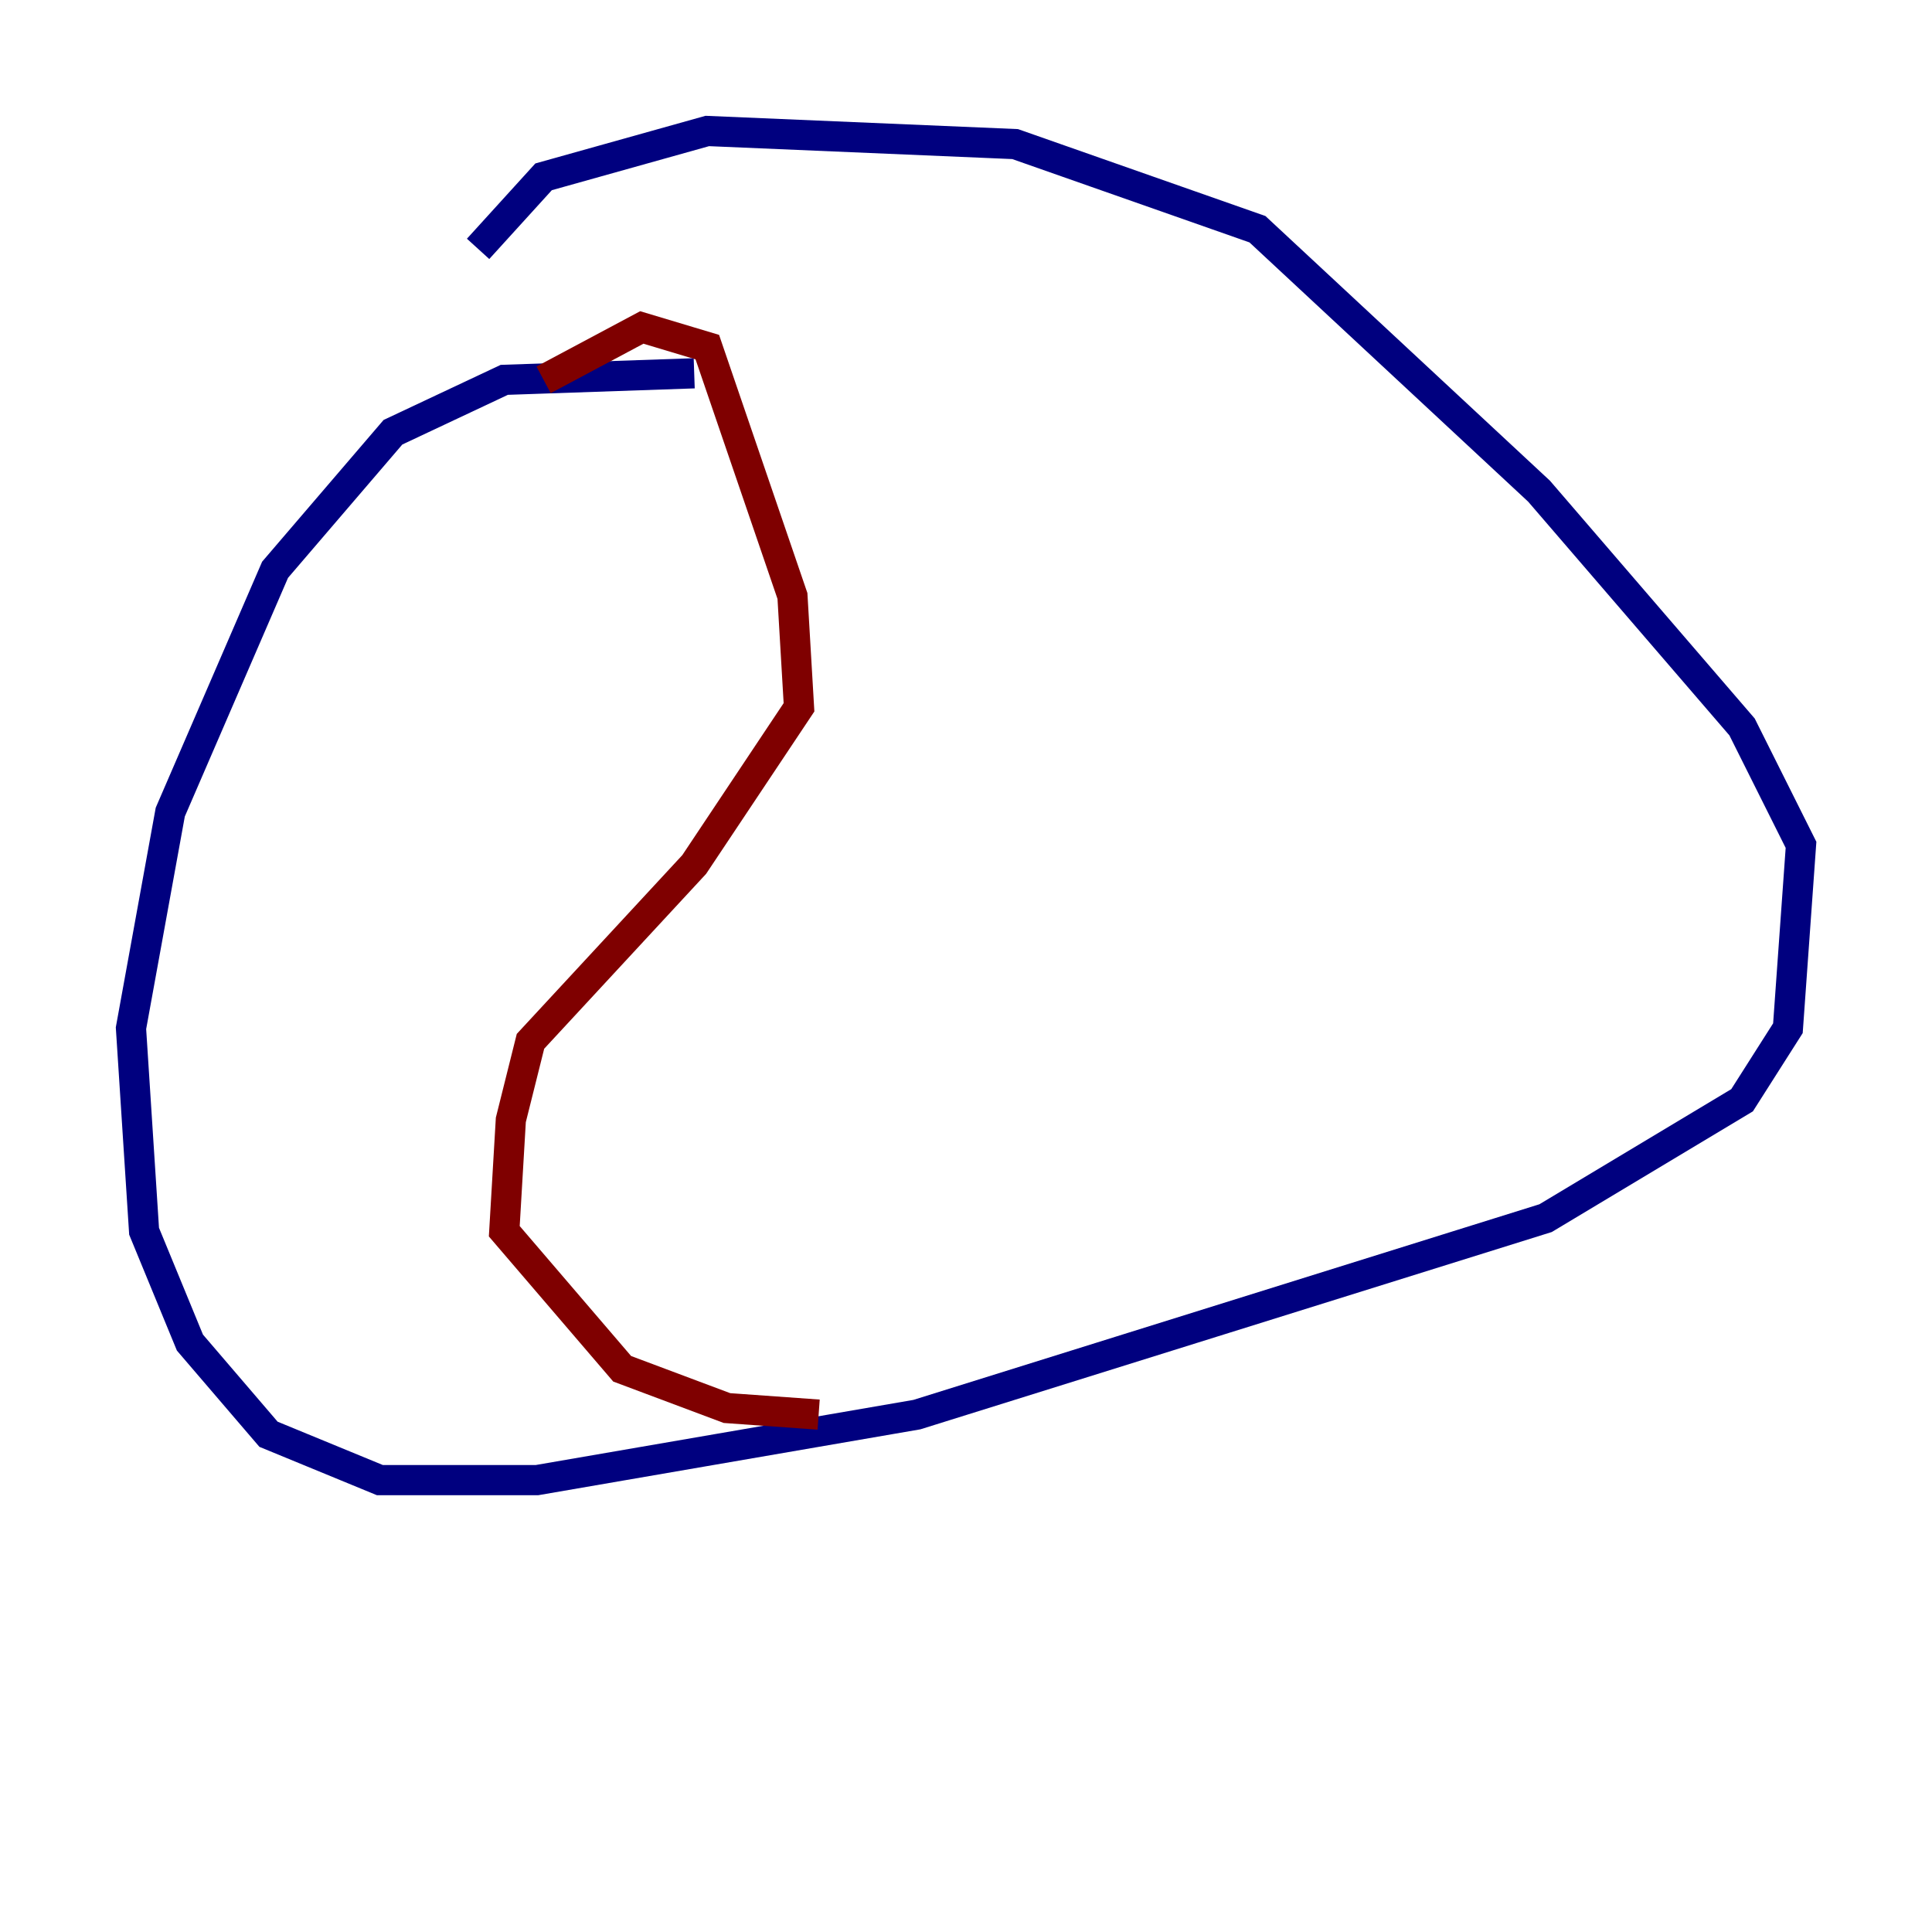 <?xml version="1.0" encoding="utf-8" ?>
<svg baseProfile="tiny" height="128" version="1.2" viewBox="0,0,128,128" width="128" xmlns="http://www.w3.org/2000/svg" xmlns:ev="http://www.w3.org/2001/xml-events" xmlns:xlink="http://www.w3.org/1999/xlink"><defs /><polyline fill="none" points="45.993,24.732 33.41,25.166 26.034,28.637 18.224,37.749 11.281,53.803 8.678,68.122 9.546,81.573 12.583,88.949 17.79,95.024 25.166,98.061 35.58,98.061 60.746,93.722 102.4,80.705 115.417,72.895 118.454,68.122 119.322,55.973 115.417,48.163 101.966,32.542 83.308,15.186 67.254,9.546 46.861,8.678 36.014,11.715 31.675,16.488" stroke="#00007f" stroke-width="2" /><polyline fill="none" points="36.014,25.166 42.522,21.695 46.861,22.997 52.502,39.485 52.936,46.861 45.993,57.275 35.146,68.99 33.844,74.197 33.41,81.573 41.22,90.685 48.163,93.288 54.237,93.722" stroke="#7f0000" stroke-width="2" /></svg>